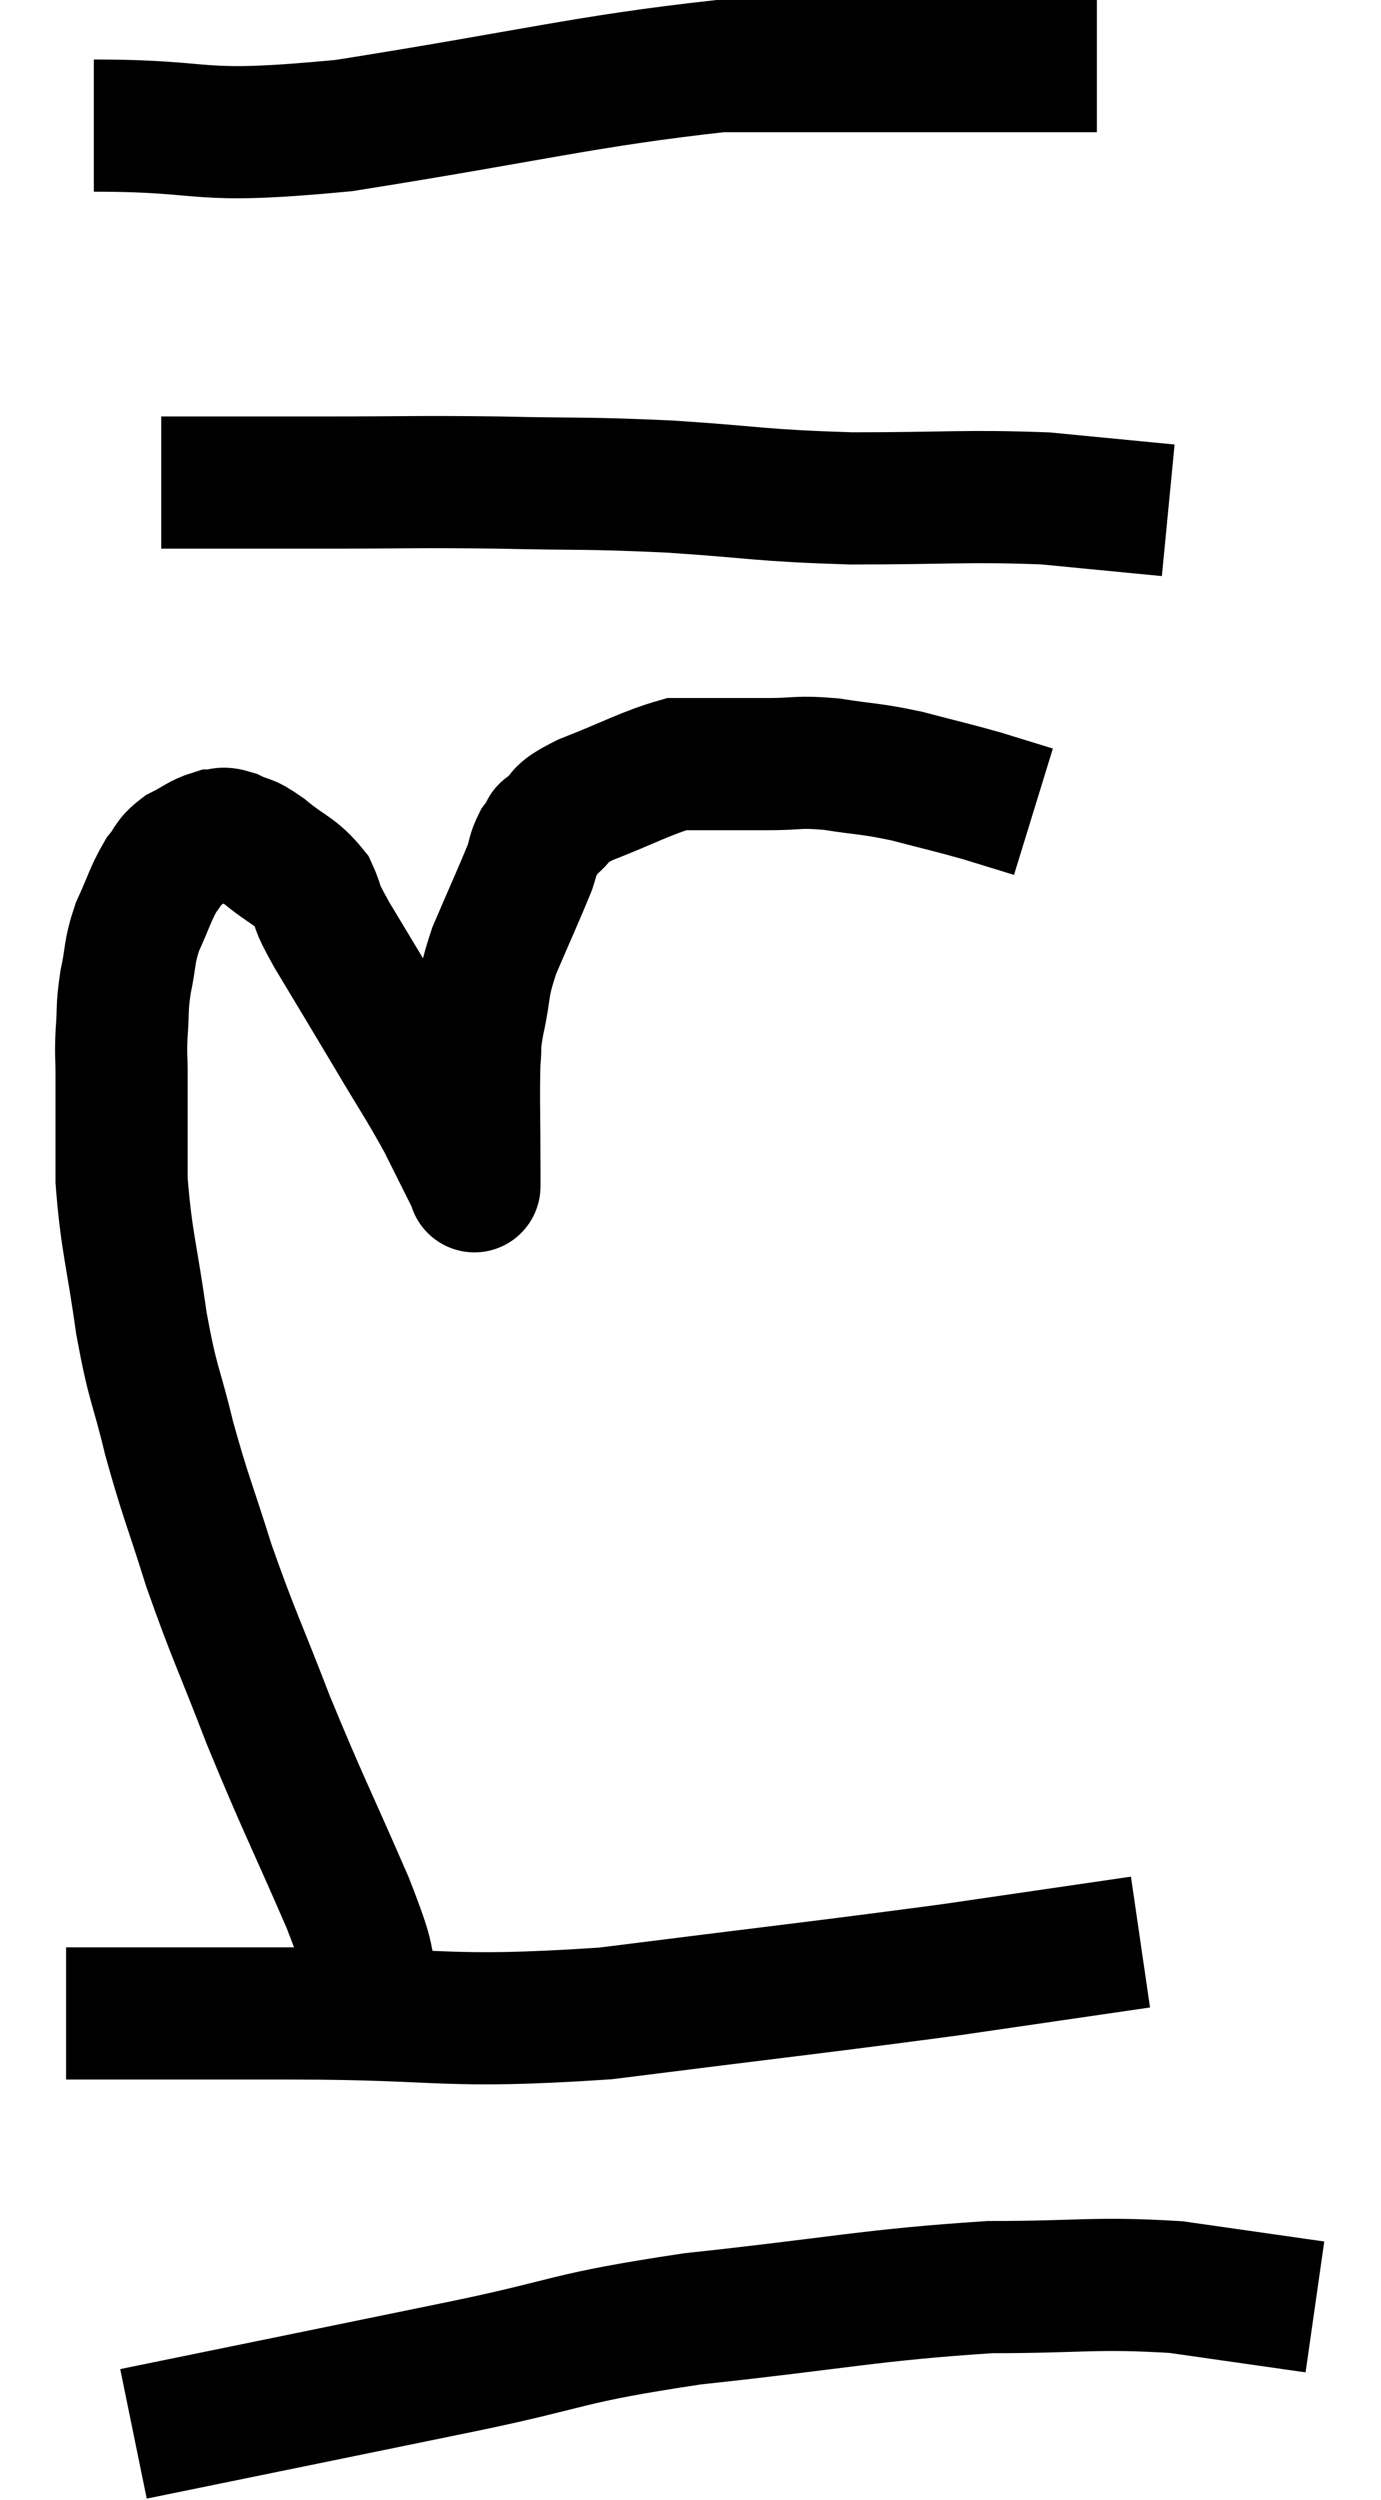 <svg xmlns="http://www.w3.org/2000/svg" viewBox="10.04 5.18 20.9 37.82" width="20.9" height="37.82"><path d="M 15.72 35.34 C 15.51 34.65, 15.705 34.995, 15.3 33.96 C 14.7 32.58, 14.625 32.475, 14.1 31.2 C 13.65 30.03, 13.575 29.925, 13.2 28.86 C 12.9 27.9, 12.855 27.855, 12.6 26.94 C 12.39 26.07, 12.36 26.175, 12.18 25.2 C 12.03 24.12, 11.955 23.985, 11.88 23.04 C 11.88 22.23, 11.88 21.975, 11.88 21.42 C 11.88 21.12, 11.865 21.165, 11.88 20.82 C 11.91 20.43, 11.88 20.445, 11.94 20.04 C 12.03 19.62, 11.985 19.605, 12.12 19.2 C 12.3 18.81, 12.315 18.705, 12.48 18.42 C 12.63 18.24, 12.585 18.21, 12.78 18.06 C 13.02 17.94, 13.065 17.88, 13.26 17.82 C 13.41 17.82, 13.365 17.76, 13.56 17.82 C 13.8 17.94, 13.74 17.85, 14.04 18.06 C 14.4 18.36, 14.505 18.345, 14.76 18.66 C 14.91 18.99, 14.76 18.78, 15.06 19.32 C 15.51 20.07, 15.54 20.115, 15.96 20.82 C 16.35 21.48, 16.425 21.57, 16.74 22.14 C 16.98 22.62, 17.1 22.86, 17.22 23.1 C 17.22 23.1, 17.22 23.1, 17.22 23.1 C 17.22 23.1, 17.22 23.16, 17.22 23.1 C 17.22 22.98, 17.22 23.325, 17.22 22.86 C 17.22 22.05, 17.205 21.795, 17.22 21.24 C 17.25 20.94, 17.205 21.06, 17.28 20.64 C 17.4 20.1, 17.325 20.145, 17.52 19.56 C 17.79 18.93, 17.895 18.705, 18.06 18.3 C 18.12 18.12, 18.105 18.09, 18.18 17.94 C 18.27 17.82, 18.315 17.76, 18.36 17.7 C 18.36 17.7, 18.225 17.805, 18.36 17.7 C 18.63 17.49, 18.42 17.52, 18.9 17.28 C 19.59 17.01, 19.815 16.875, 20.28 16.74 C 20.52 16.74, 20.415 16.74, 20.76 16.74 C 21.21 16.74, 21.195 16.74, 21.66 16.74 C 22.14 16.74, 22.095 16.695, 22.62 16.74 C 23.19 16.83, 23.19 16.8, 23.76 16.92 C 24.33 17.07, 24.42 17.085, 24.9 17.22 L 25.68 17.46" fill="none" stroke="black" stroke-width="2"></path><path d="M 12.48 12.48 C 13.74 12.48, 13.725 12.48, 15 12.48 C 16.29 12.48, 16.29 12.465, 17.58 12.48 C 18.87 12.51, 18.825 12.48, 20.16 12.54 C 21.54 12.63, 21.495 12.675, 22.92 12.72 C 24.39 12.72, 24.66 12.675, 25.86 12.72 C 26.79 12.81, 27.255 12.855, 27.72 12.9 L 27.72 12.9" fill="none" stroke="black" stroke-width="2"></path><path d="M 11.46 7.08 C 13.35 7.08, 12.87 7.305, 15.24 7.08 C 18.09 6.63, 18.9 6.405, 20.94 6.18 C 22.17 6.18, 22.26 6.18, 23.4 6.18 C 24.45 6.18, 24.69 6.18, 25.5 6.18 L 26.64 6.18" fill="none" stroke="black" stroke-width="2"></path><path d="M 11.04 35.64 C 11.58 35.64, 11.265 35.64, 12.12 35.64 C 13.29 35.64, 12.69 35.64, 14.46 35.64 C 16.83 35.64, 16.71 35.805, 19.2 35.64 C 21.81 35.31, 22.395 35.25, 24.42 34.98 C 25.86 34.77, 26.58 34.665, 27.3 34.56 L 27.3 34.56" fill="none" stroke="black" stroke-width="2"></path><path d="M 12.06 42 C 14.55 41.49, 14.925 41.415, 17.04 40.98 C 18.78 40.62, 18.525 40.56, 20.52 40.26 C 22.77 40.02, 23.19 39.9, 25.02 39.78 C 26.43 39.78, 26.61 39.705, 27.84 39.78 C 28.89 39.93, 29.415 40.005, 29.94 40.08 L 29.94 40.08" fill="none" stroke="black" stroke-width="2"></path></svg>